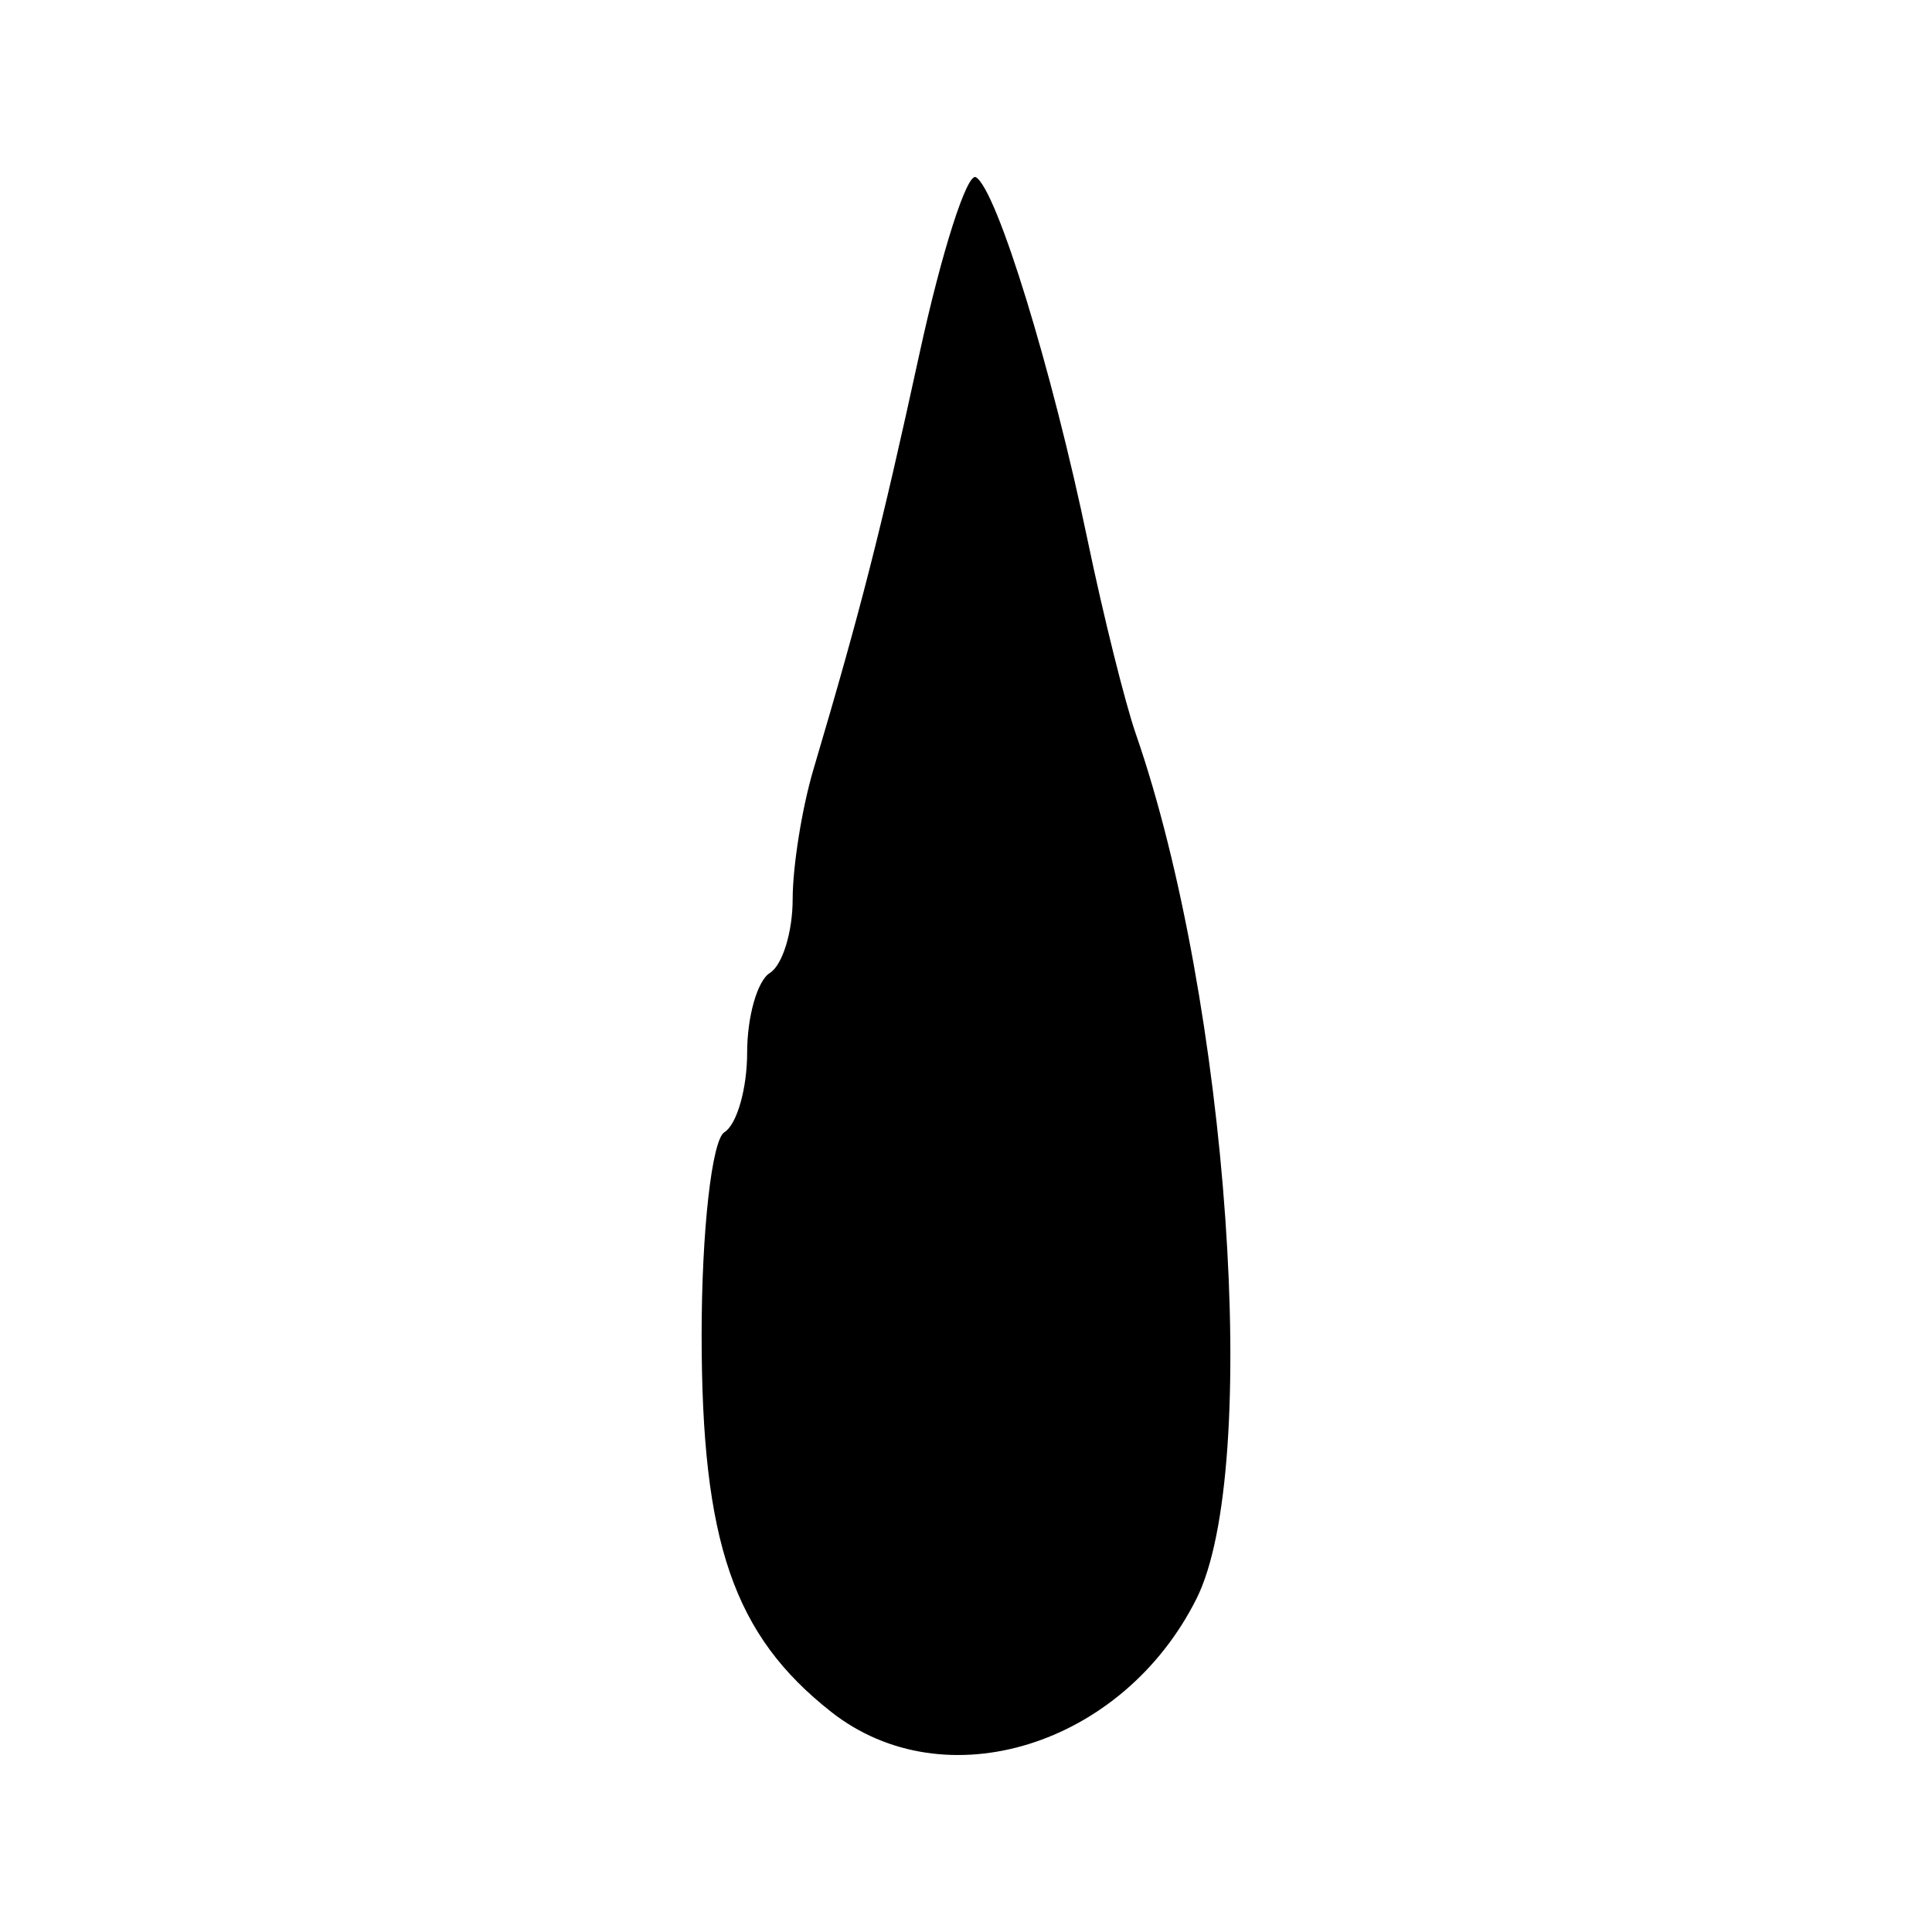 <?xml version="1.0" encoding="UTF-8" standalone="no"?>
<!-- Created with Inkscape (http://www.inkscape.org/) -->
<svg
   xmlns:dc="http://purl.org/dc/elements/1.1/"
   xmlns:cc="http://web.resource.org/cc/"
   xmlns:rdf="http://www.w3.org/1999/02/22-rdf-syntax-ns#"
   xmlns:svg="http://www.w3.org/2000/svg"
   xmlns="http://www.w3.org/2000/svg"
   xmlns:sodipodi="http://sodipodi.sourceforge.net/DTD/sodipodi-0.dtd"
   xmlns:inkscape="http://www.inkscape.org/namespaces/inkscape"
   id="svg2"
   sodipodi:version="0.32"
   inkscape:version="0.45"
   width="300"
   height="300"
   version="1.0"
   sodipodi:docbase="/home/lyhana8/Desktop"
   sodipodi:docname="丿-seal.svg"
   inkscape:output_extension="org.inkscape.output.svg.inkscape"
   sodipodi:modified="true">
  <defs
     id="defs5" />
  <sodipodi:namedview
     inkscape:window-height="771"
     inkscape:window-width="1272"
     inkscape:pageshadow="2"
     inkscape:pageopacity="0.0"
     guidetolerance="10.0"
     gridtolerance="10.0"
     objecttolerance="10.0"
     borderopacity="1.0"
     bordercolor="#666666"
     pagecolor="#ffffff"
     id="base"
     width="300px"
     height="300px"
     inkscape:zoom="1.9166667"
     inkscape:cx="150"
     inkscape:cy="171.42127"
     inkscape:window-x="0"
     inkscape:window-y="0"
     inkscape:current-layer="svg2" />
  <path
     style="fill:#000000"
     d="M 129.076,265.828 C 113.905,253.895 108.949,239.477 108.949,207.277 C 108.949,191.171 110.539,177.01 112.483,175.809 C 114.426,174.608 116.017,169.042 116.017,163.441 C 116.017,157.84 117.607,152.275 119.55,151.074 C 121.494,149.873 123.084,144.724 123.084,139.632 C 123.084,134.54 124.53,125.491 126.298,119.522 C 133.692,94.556 136.781,82.446 142.764,54.962 C 146.233,39.026 150.188,26.679 151.554,27.523 C 154.812,29.536 163.354,57.324 168.895,83.936 C 171.324,95.596 174.689,109.112 176.373,113.971 C 190.775,155.508 195.869,228.136 185.791,248.247 C 174.326,271.129 146.701,279.692 129.076,265.828 z "
     id="path2194" />
</svg>
